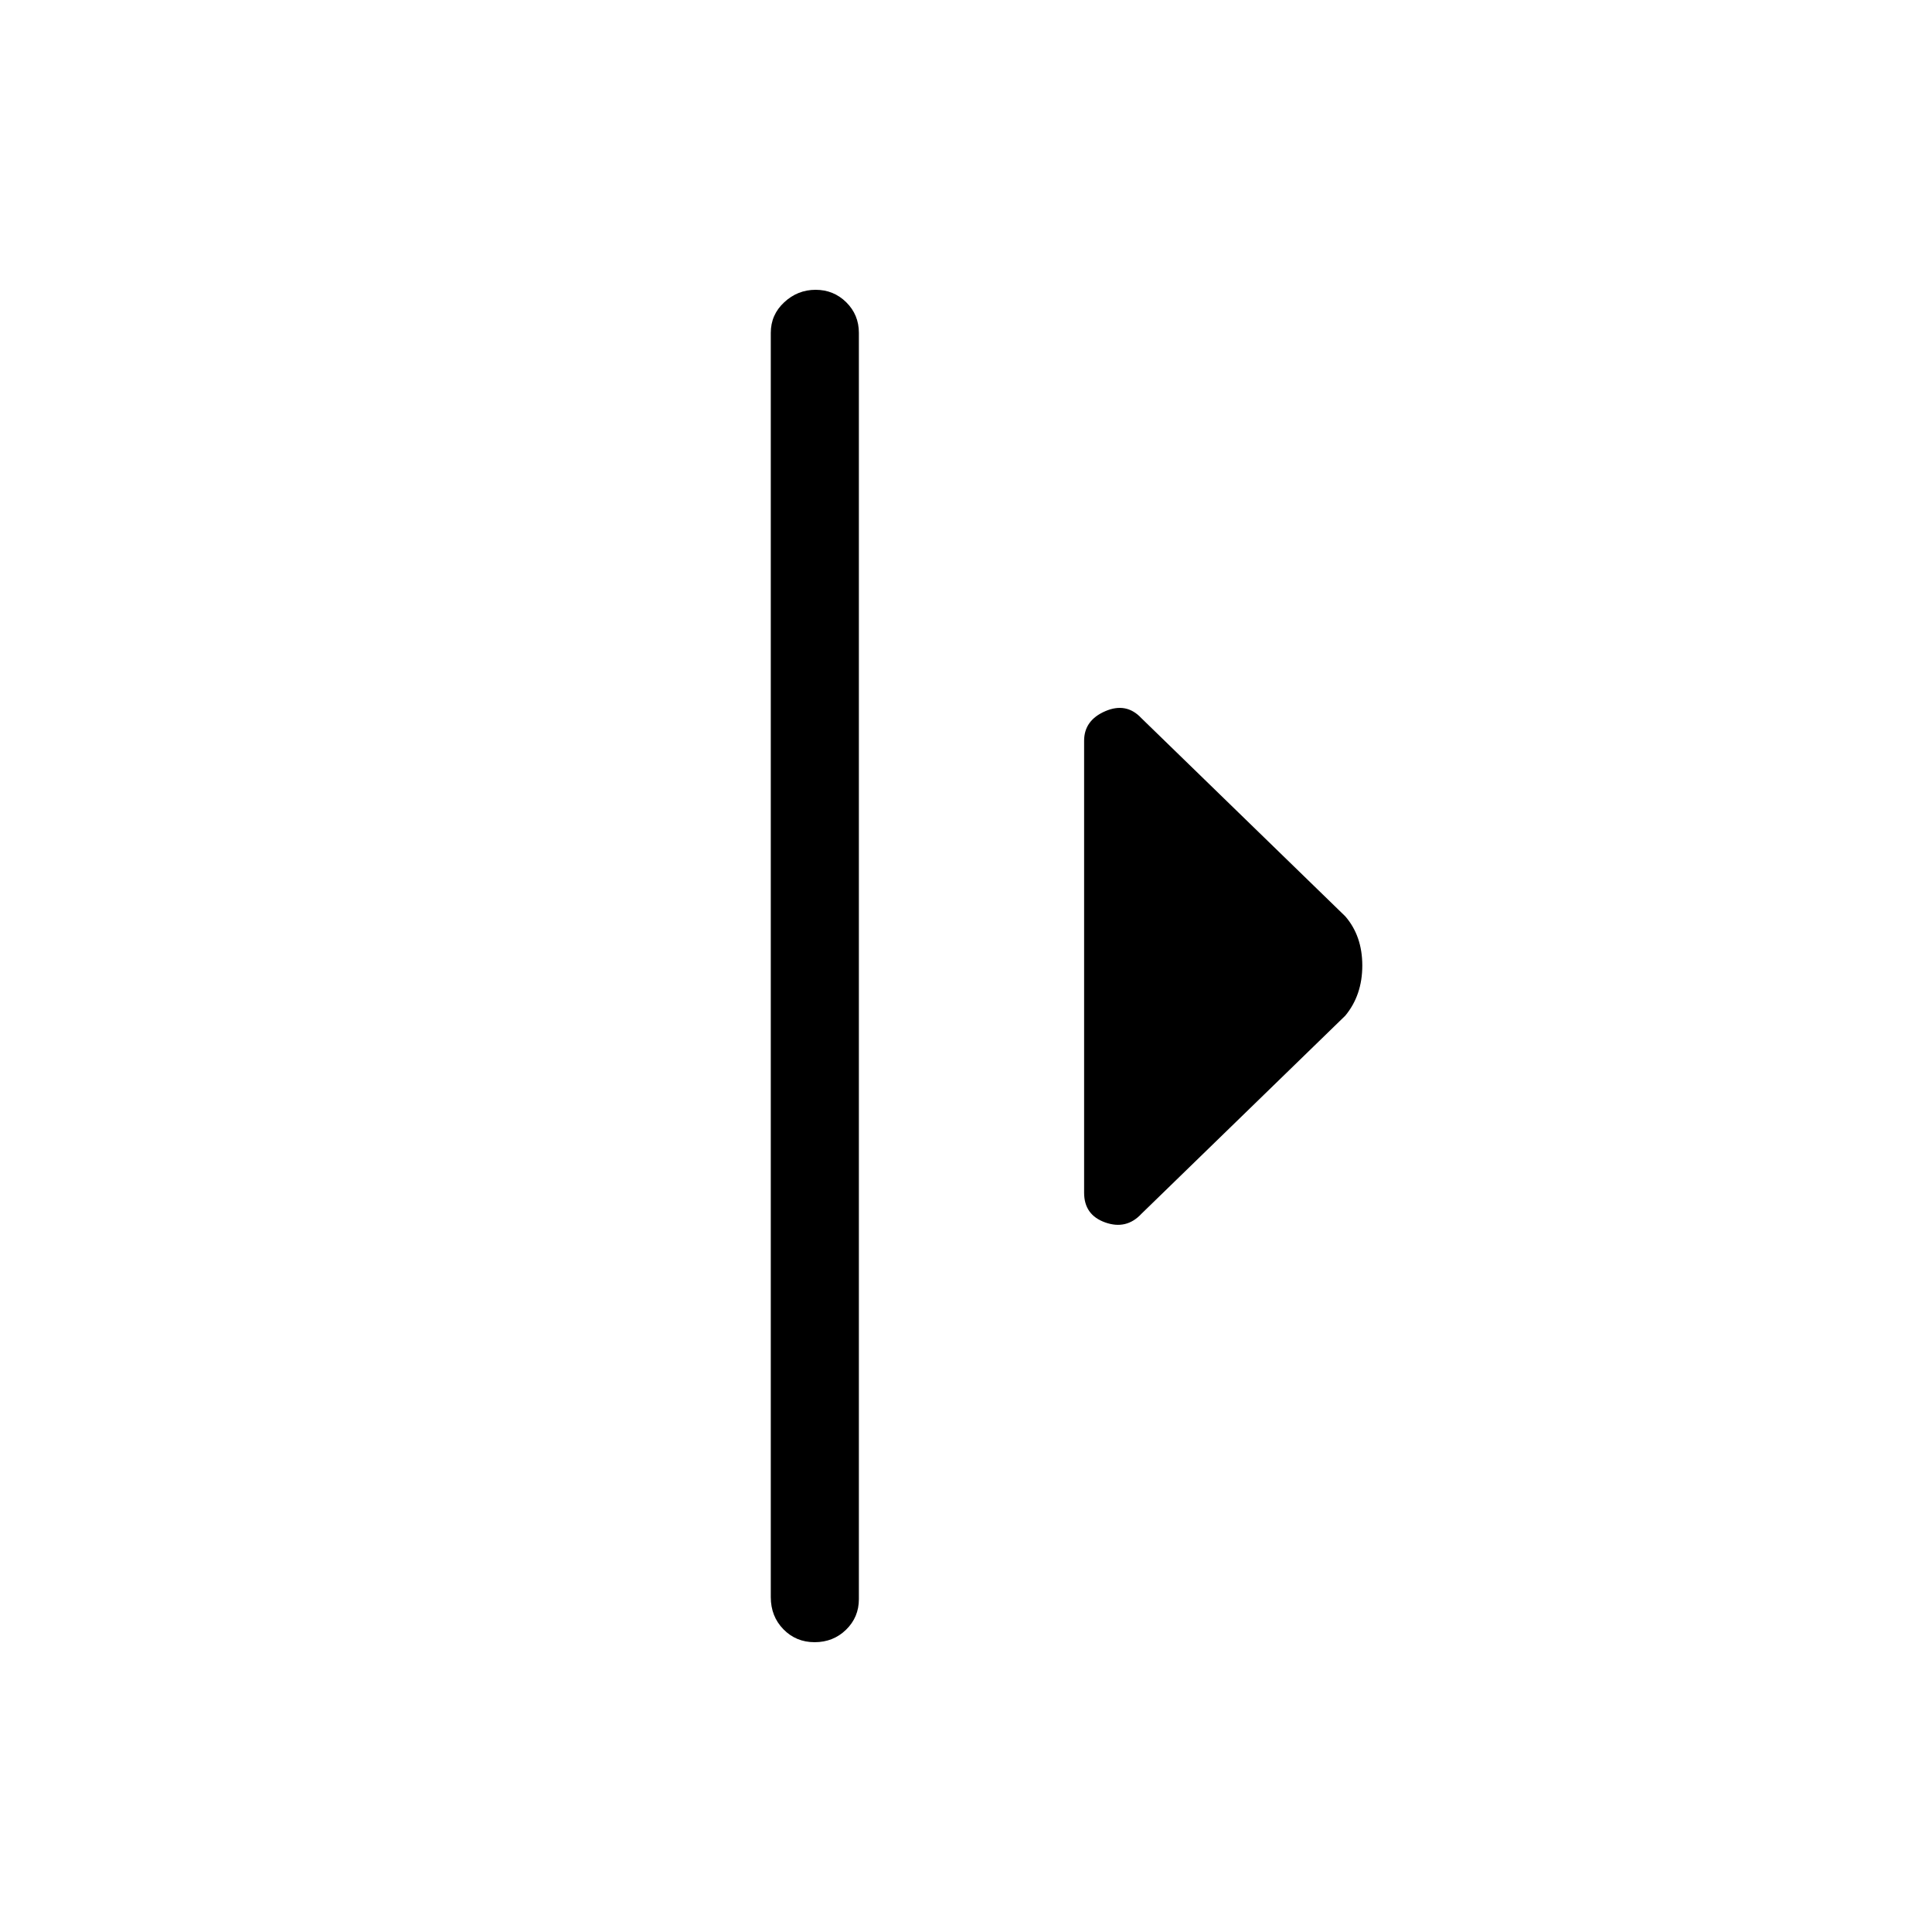 <svg xmlns="http://www.w3.org/2000/svg" height="48" viewBox="0 -960 960 960" width="48"><path d="M383-166.38v-628.24q0-8.98 6.67-15.18 6.67-6.2 15.61-6.2 8.95 0 15.22 6.2 6.27 6.2 6.27 15.18v629.24q0 8.98-6.37 15.18-6.37 6.2-15.62 6.2-9.24 0-15.51-6.42-6.27-6.43-6.27-15.96Zm155.69-200.96v-224.58q0-10.14 10.5-14.69 10.5-4.54 17.96 3.46l101.31 98.46q8.46 9.77 8.46 24.46 0 14.69-8.46 24.92l-101.31 98.46q-7.46 8-17.96 4.28-10.5-3.72-10.5-14.77Z"/></svg>